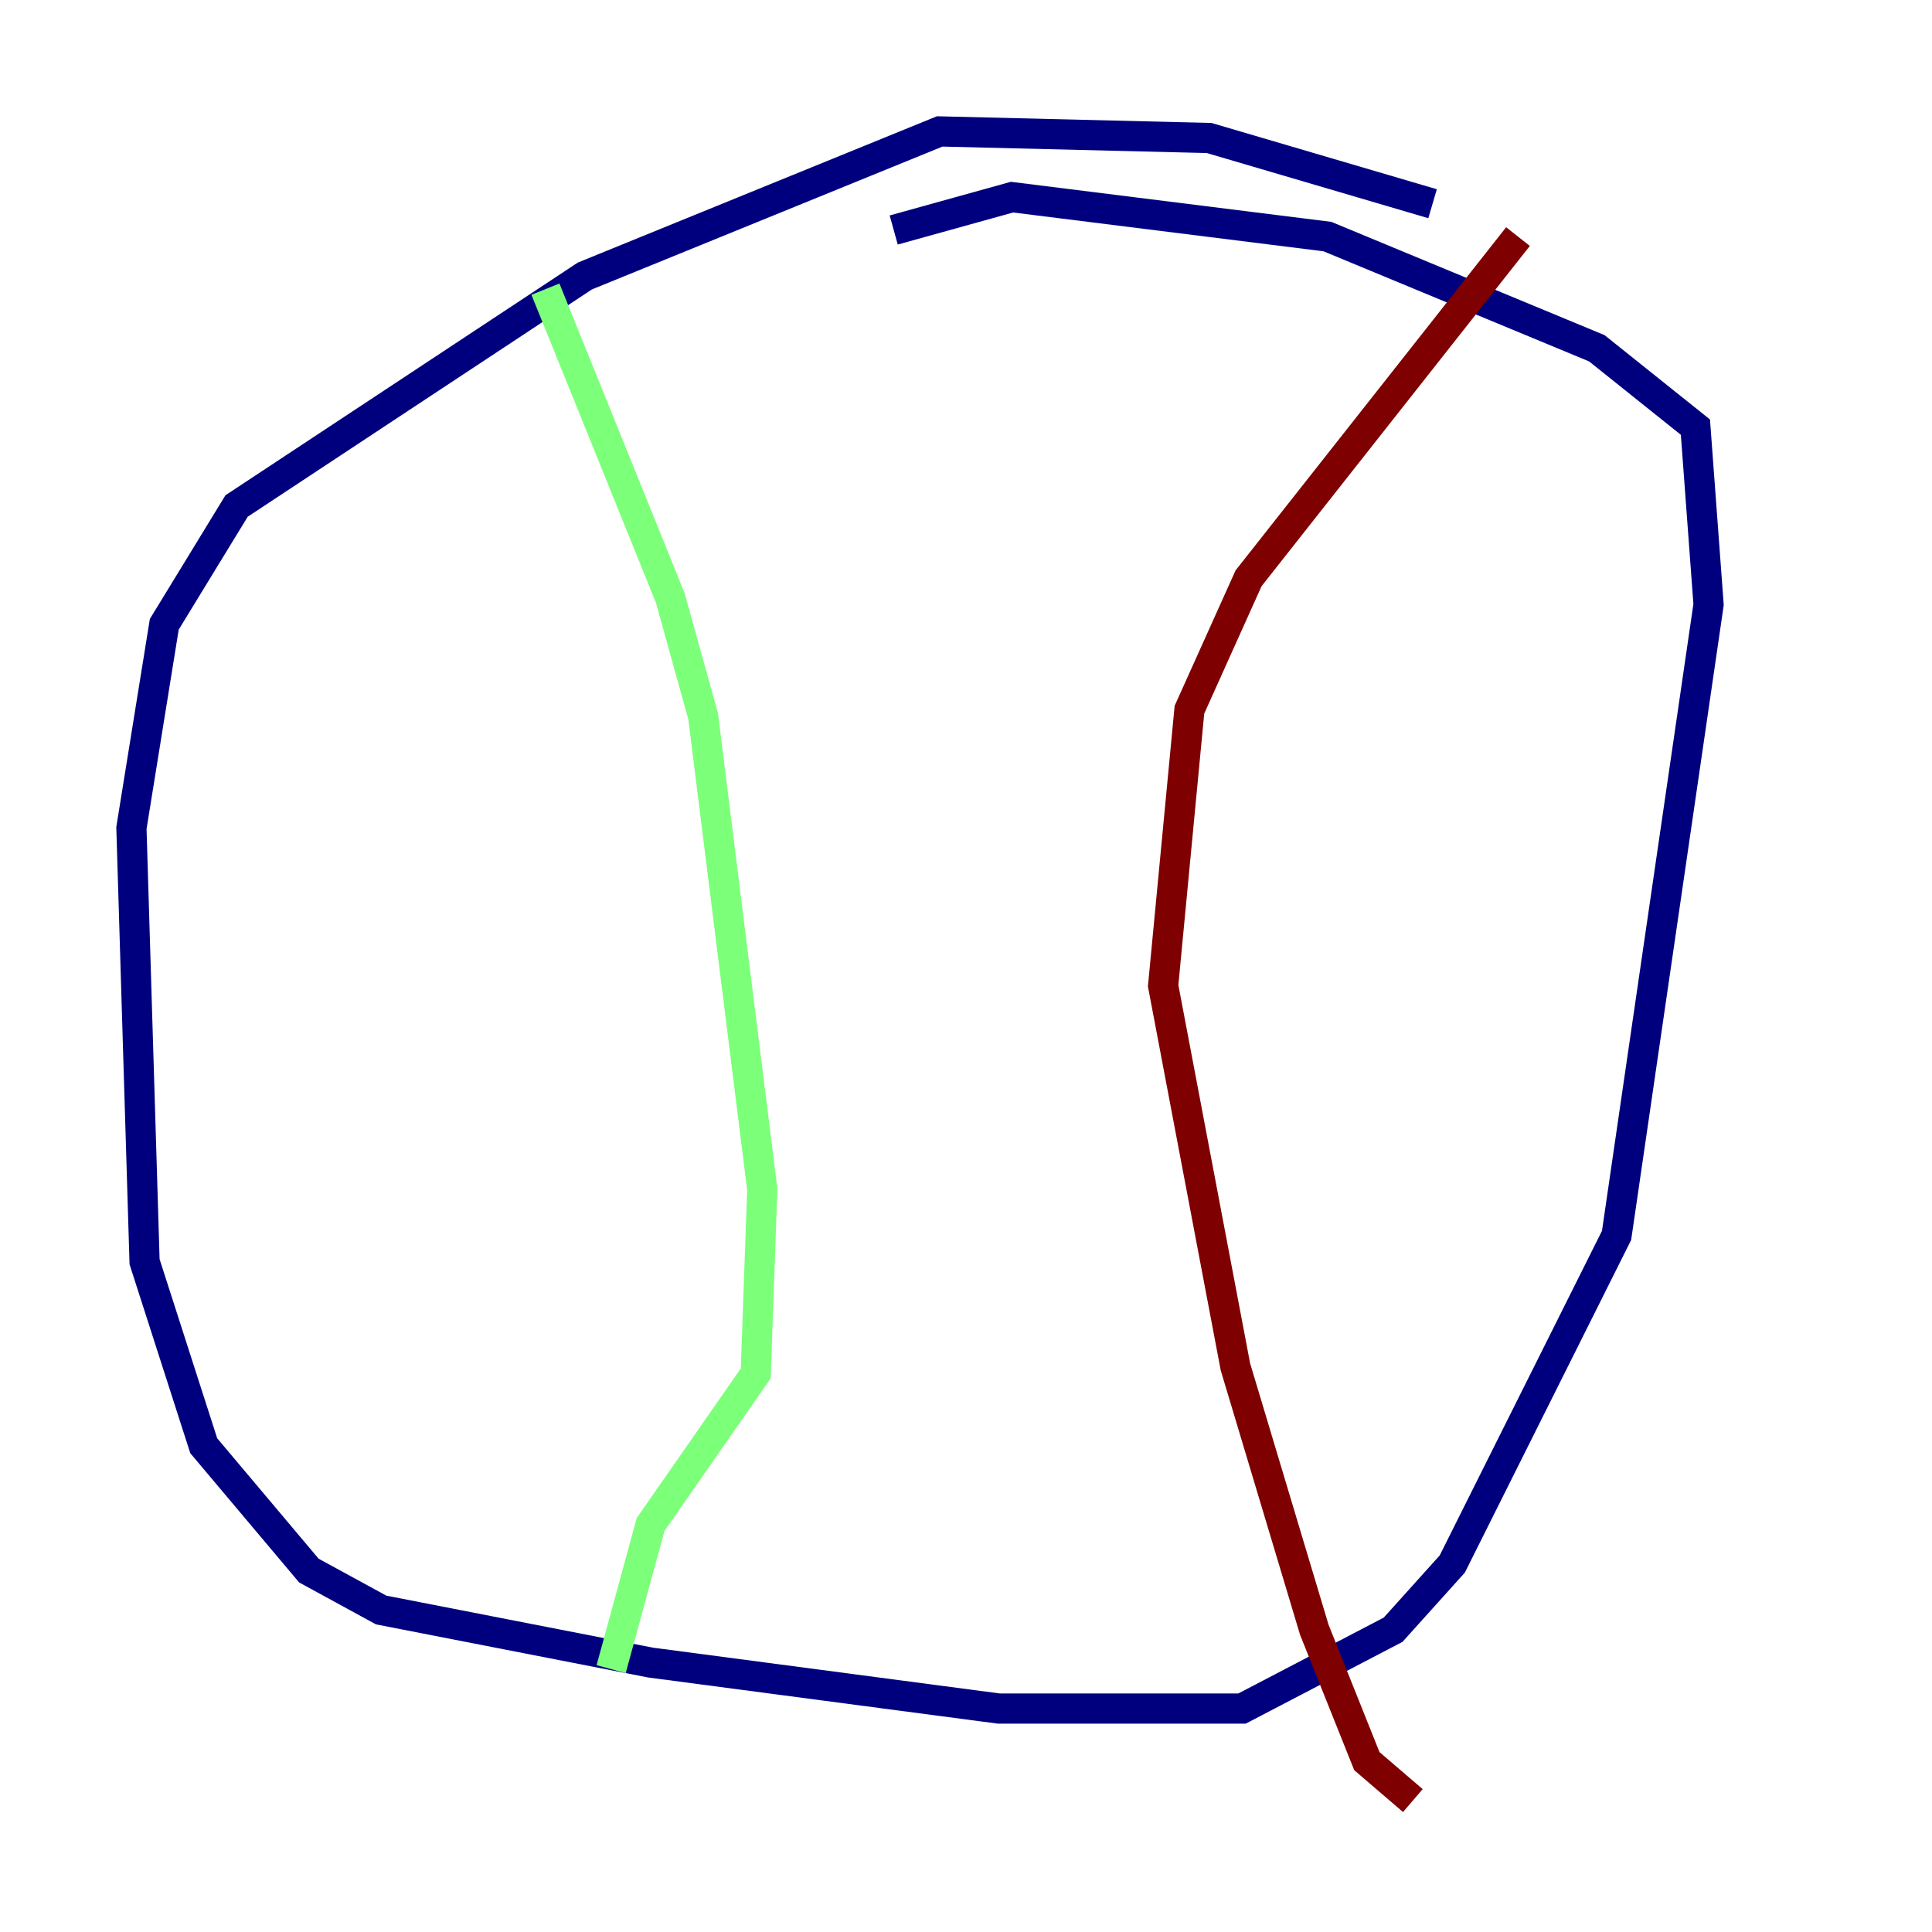 <?xml version="1.0" encoding="utf-8" ?>
<svg baseProfile="tiny" height="128" version="1.2" viewBox="0,0,128,128" width="128" xmlns="http://www.w3.org/2000/svg" xmlns:ev="http://www.w3.org/2001/xml-events" xmlns:xlink="http://www.w3.org/1999/xlink"><defs /><polyline fill="none" points="94.912,13.497 80.109,9.143 62.258,8.707 38.748,18.286 15.674,33.524 10.884,41.361 8.707,54.857 9.578,83.592 13.497,95.782 20.463,104.054 25.252,106.667 43.102,110.15 66.177,113.197 82.286,113.197 92.299,107.973 96.218,103.619 107.102,81.85 113.197,40.054 112.326,28.299 105.796,23.075 87.946,15.674 67.048,13.061 59.211,15.238" stroke="#00007f" stroke-width="2" /><polyline fill="none" points="36.136,19.157 44.408,39.619 46.585,47.456 50.503,78.803 50.068,90.993 43.102,101.007 40.49,110.585" stroke="#7cff79" stroke-width="2" /><polyline fill="none" points="100.571,15.674 82.721,38.313 78.803,47.02 77.061,65.306 81.85,90.558 87.075,107.973 90.558,116.68 93.605,119.293" stroke="#7f0000" stroke-width="2" /></svg>